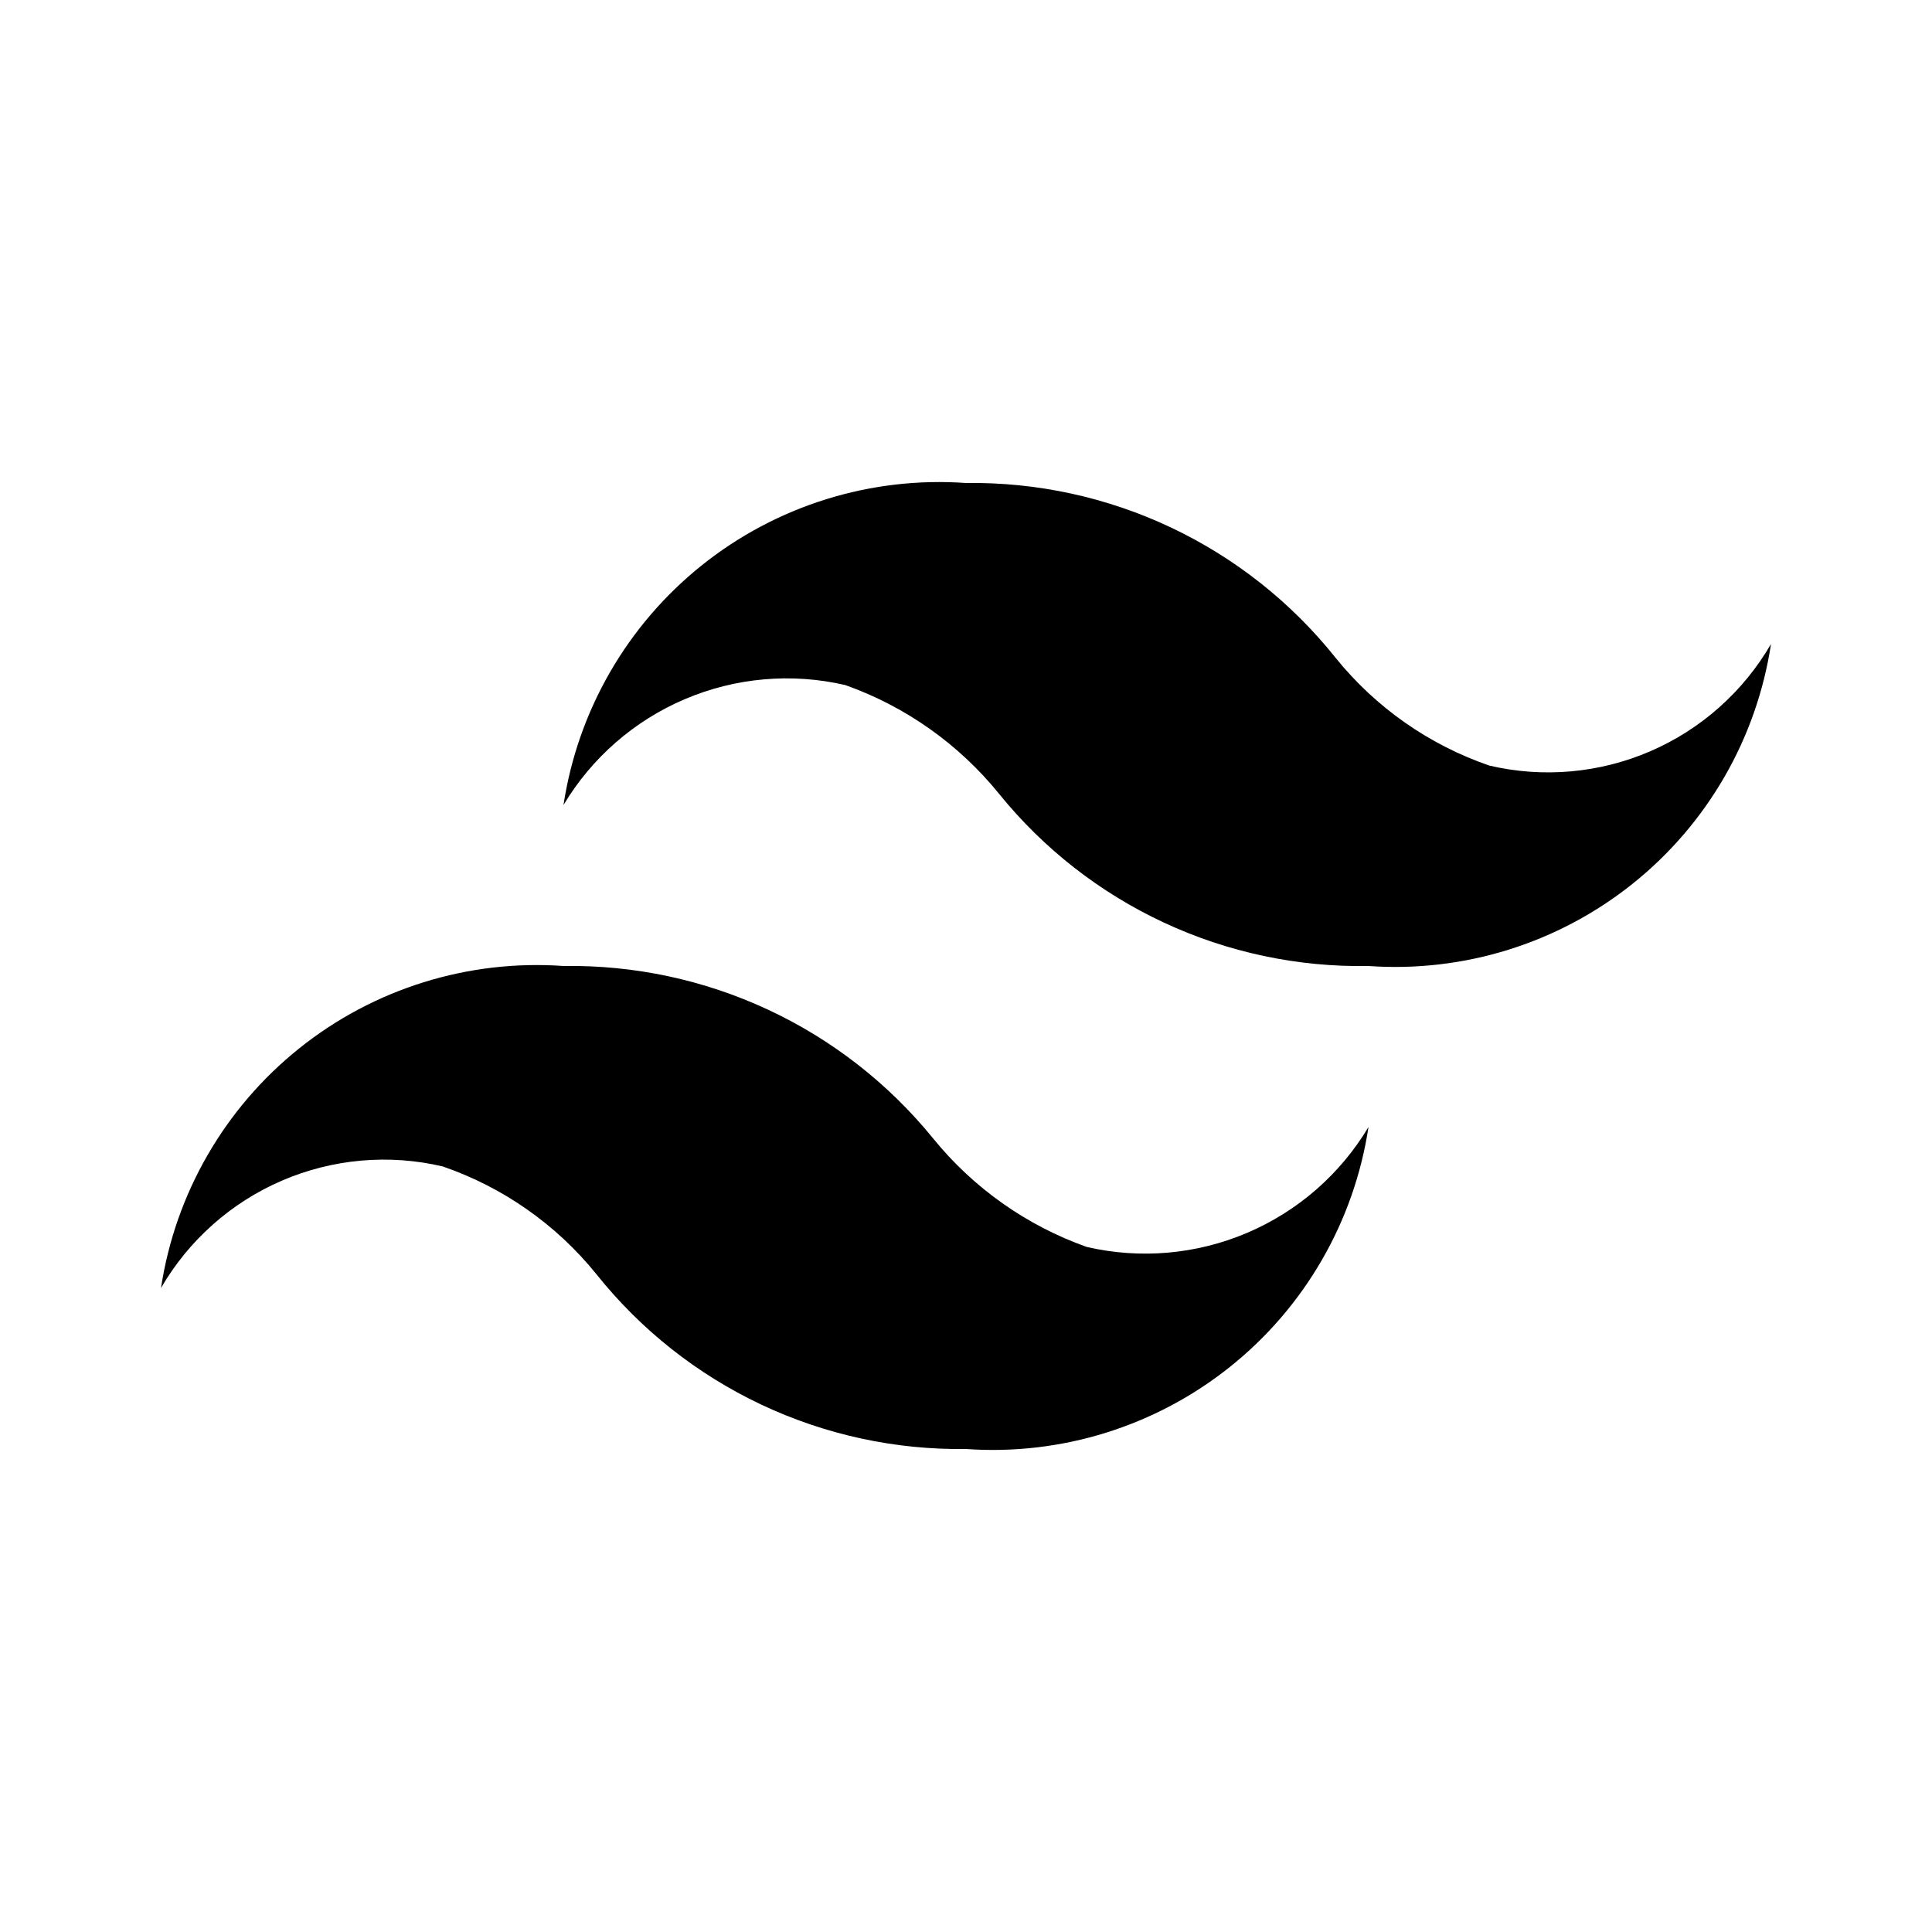 <svg width="120" height="120" viewBox="0 0 120 120" fill="none" xmlns="http://www.w3.org/2000/svg">
<path d="M92.5 47.55C88.75 46.258 85.44 43.936 82.95 40.85C80.205 37.411 76.71 34.646 72.733 32.765C68.755 30.884 64.4 29.939 60 30C54.082 29.581 48.223 31.406 43.59 35.112C38.957 38.819 35.89 44.134 35 50C36.753 47.066 39.392 44.764 42.537 43.425C45.682 42.087 49.17 41.78 52.5 42.55C56.243 43.879 59.548 46.215 62.05 49.3C64.81 52.711 68.311 55.448 72.288 57.302C76.265 59.157 80.613 60.079 85 60C90.918 60.419 96.777 58.594 101.41 54.887C106.043 51.181 109.11 45.866 110 40C108.278 42.969 105.648 45.305 102.497 46.665C99.346 48.024 95.841 48.335 92.5 47.55ZM27.5 72.45C31.25 73.741 34.56 76.064 37.05 79.15C39.795 82.589 43.29 85.354 47.267 87.235C51.245 89.115 55.6 90.061 60 90C65.918 90.419 71.777 88.594 76.41 84.887C81.043 81.181 84.11 75.866 85 70C83.247 72.934 80.608 75.236 77.463 76.574C74.318 77.913 70.83 78.22 67.5 77.45C63.757 76.121 60.452 73.785 57.95 70.7C55.183 67.297 51.68 64.566 47.705 62.713C43.729 60.859 39.386 59.932 35 60C29.082 59.581 23.223 61.406 18.59 65.112C13.957 68.819 10.89 74.134 10 80C11.722 77.031 14.352 74.694 17.503 73.335C20.654 71.975 24.159 71.665 27.5 72.45Z" fill="black"/>
</svg>
